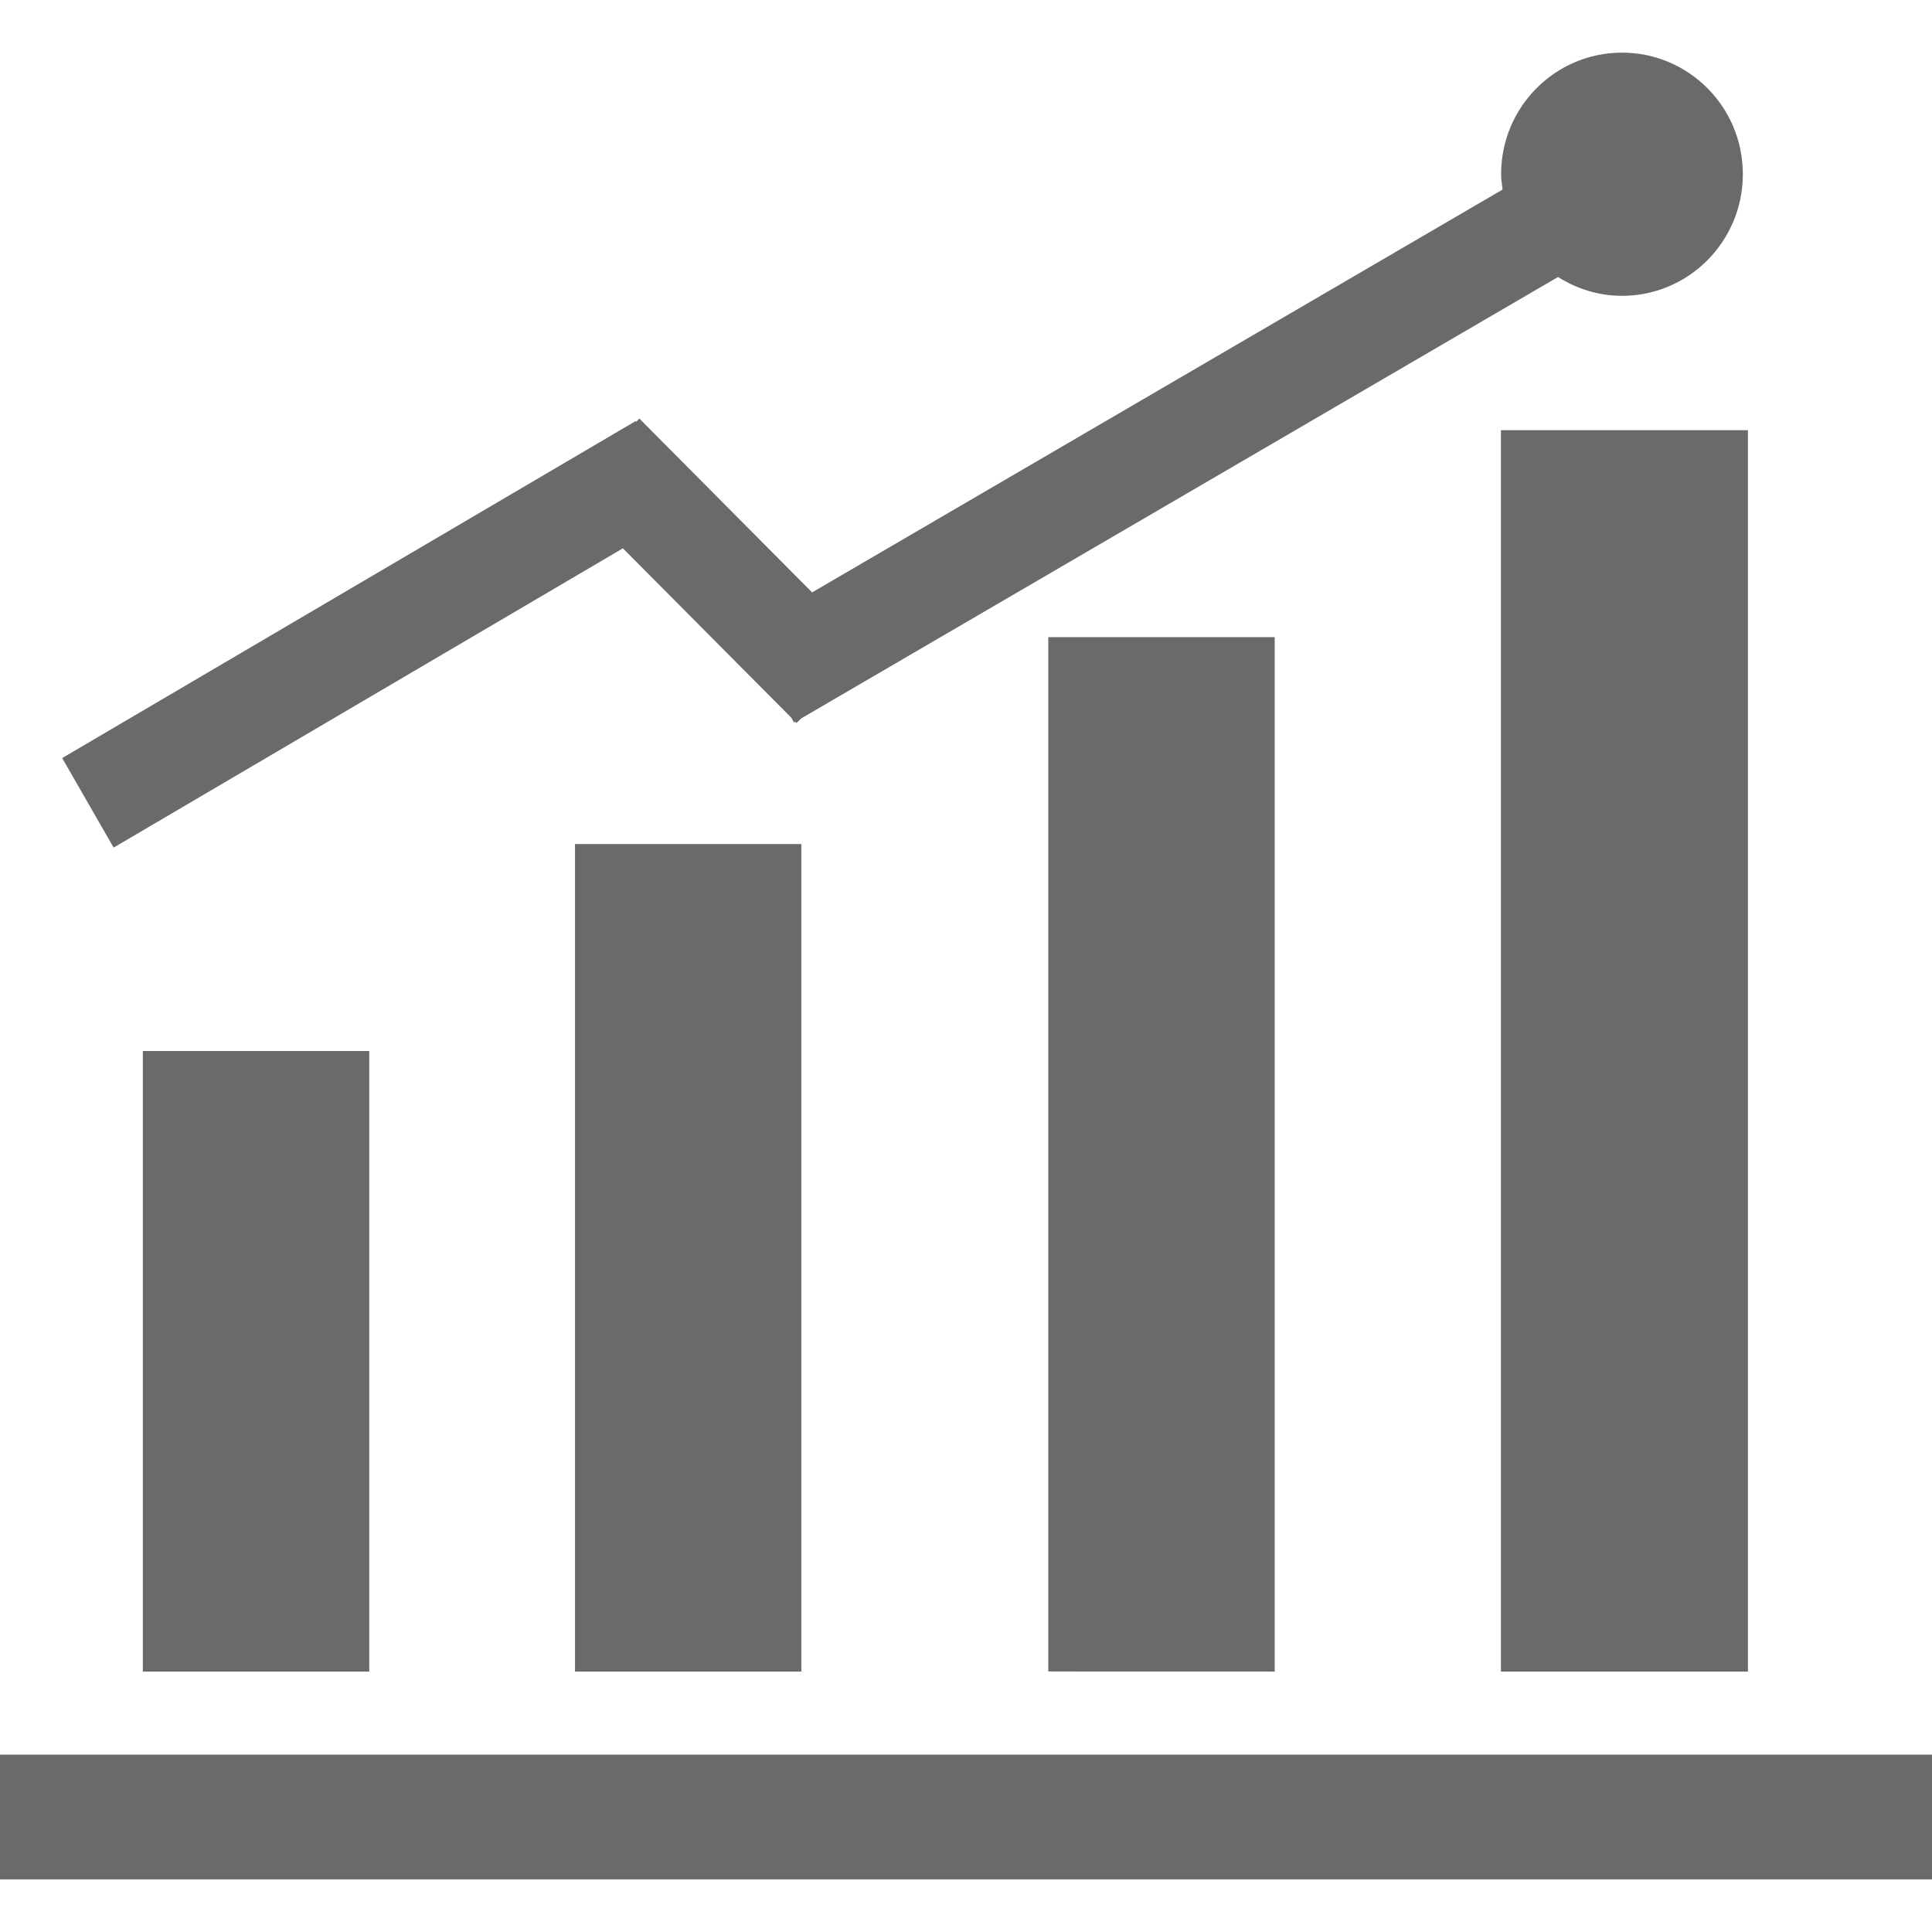 <?xml version="1.0" encoding="utf-8"?>
<!-- Generated by IcoMoon.io -->
<!DOCTYPE svg PUBLIC "-//W3C//DTD SVG 1.1//EN" "http://www.w3.org/Graphics/SVG/1.1/DTD/svg11.dtd">
<svg version="1.1" xmlns="http://www.w3.org/2000/svg" xmlns:xlink="http://www.w3.org/1999/xlink" width="32" height="32" viewBox="0 0 32 32">
<path fill="#6a6a6a" d="M9.524 27.686h3.749v-13.706h-3.749v13.706zM21.113 27.686v-17.133h-3.75v17.132l3.75 0.001zM24.86 27.686h4.091v-20.561h-4.091v20.561zM6.116 27.686v-10.278h-3.75v10.278h3.75zM10.317 9.082l2.789 2.805 0.046 0.080 0.021-0.013 0.020 0.021 0.076-0.075 12.537-7.312c0.307 0.194 0.668 0.312 1.059 0.312 1.105 0 2.002-0.902 2.002-2.015s-0.896-2.013-2.002-2.013-2.002 0.901-2.002 2.013c0 0.088 0.015 0.171 0.024 0.255l-11.436 6.672-2.861-2.879-0.053 0.054-0.008-0.013-9.499 5.582 0.852 1.483 8.435-4.957zM0 29.062v2.067h32v-2.067h-32z"></path>
</svg>
